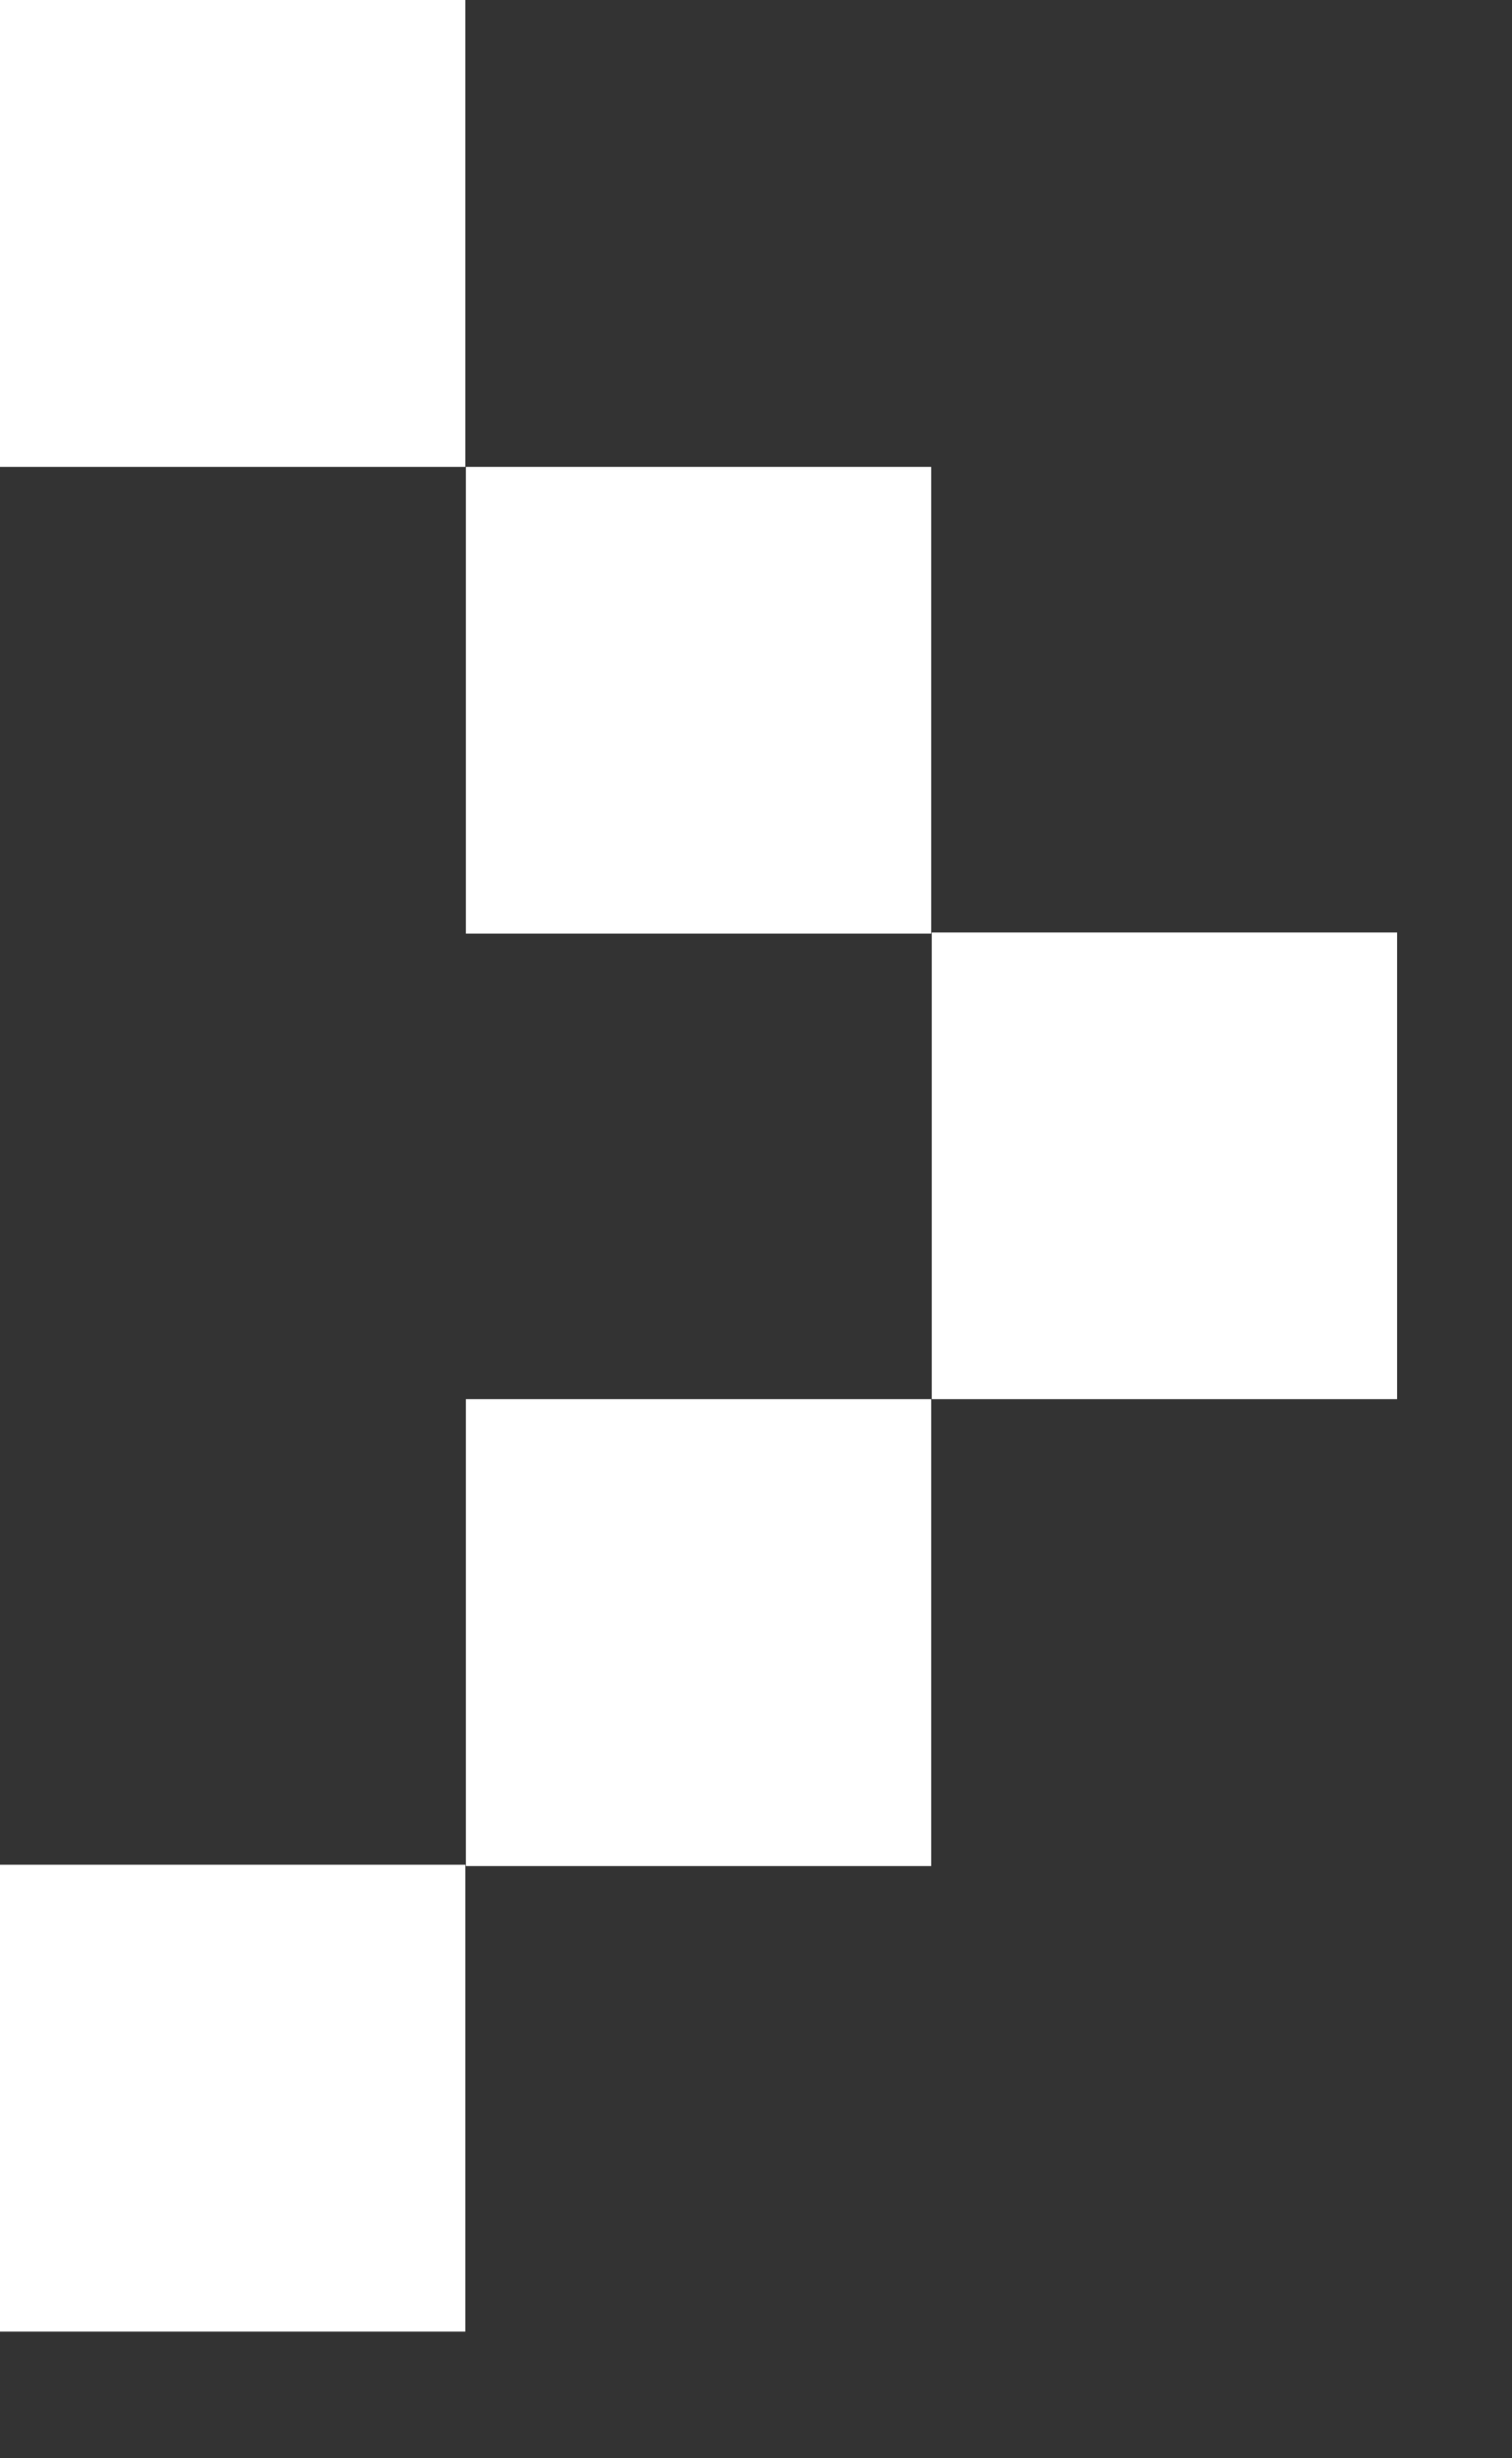 <svg viewBox="0 0 8 13" fill="none" xmlns="http://www.w3.org/2000/svg">
  <rect x="0" y="0" width="8" height="13" fill="#333333" stroke="none"/>
  <path d="M7.392 4.931H4.93V7.399H7.392V4.931Z" fill="white"></path>
  <path d="M4.927 2.469H2.465V4.937H4.927V2.469Z" fill="white"></path>
  <path d="M2.462 0H0V2.469H2.462V0Z" fill="white"></path>
  <path d="M4.927 7.399H2.465V9.868H4.927V7.399Z" fill="white"></path>
  <path d="M2.462 9.861H0V12.33H2.462V9.861Z" fill="white"></path>
</svg>  